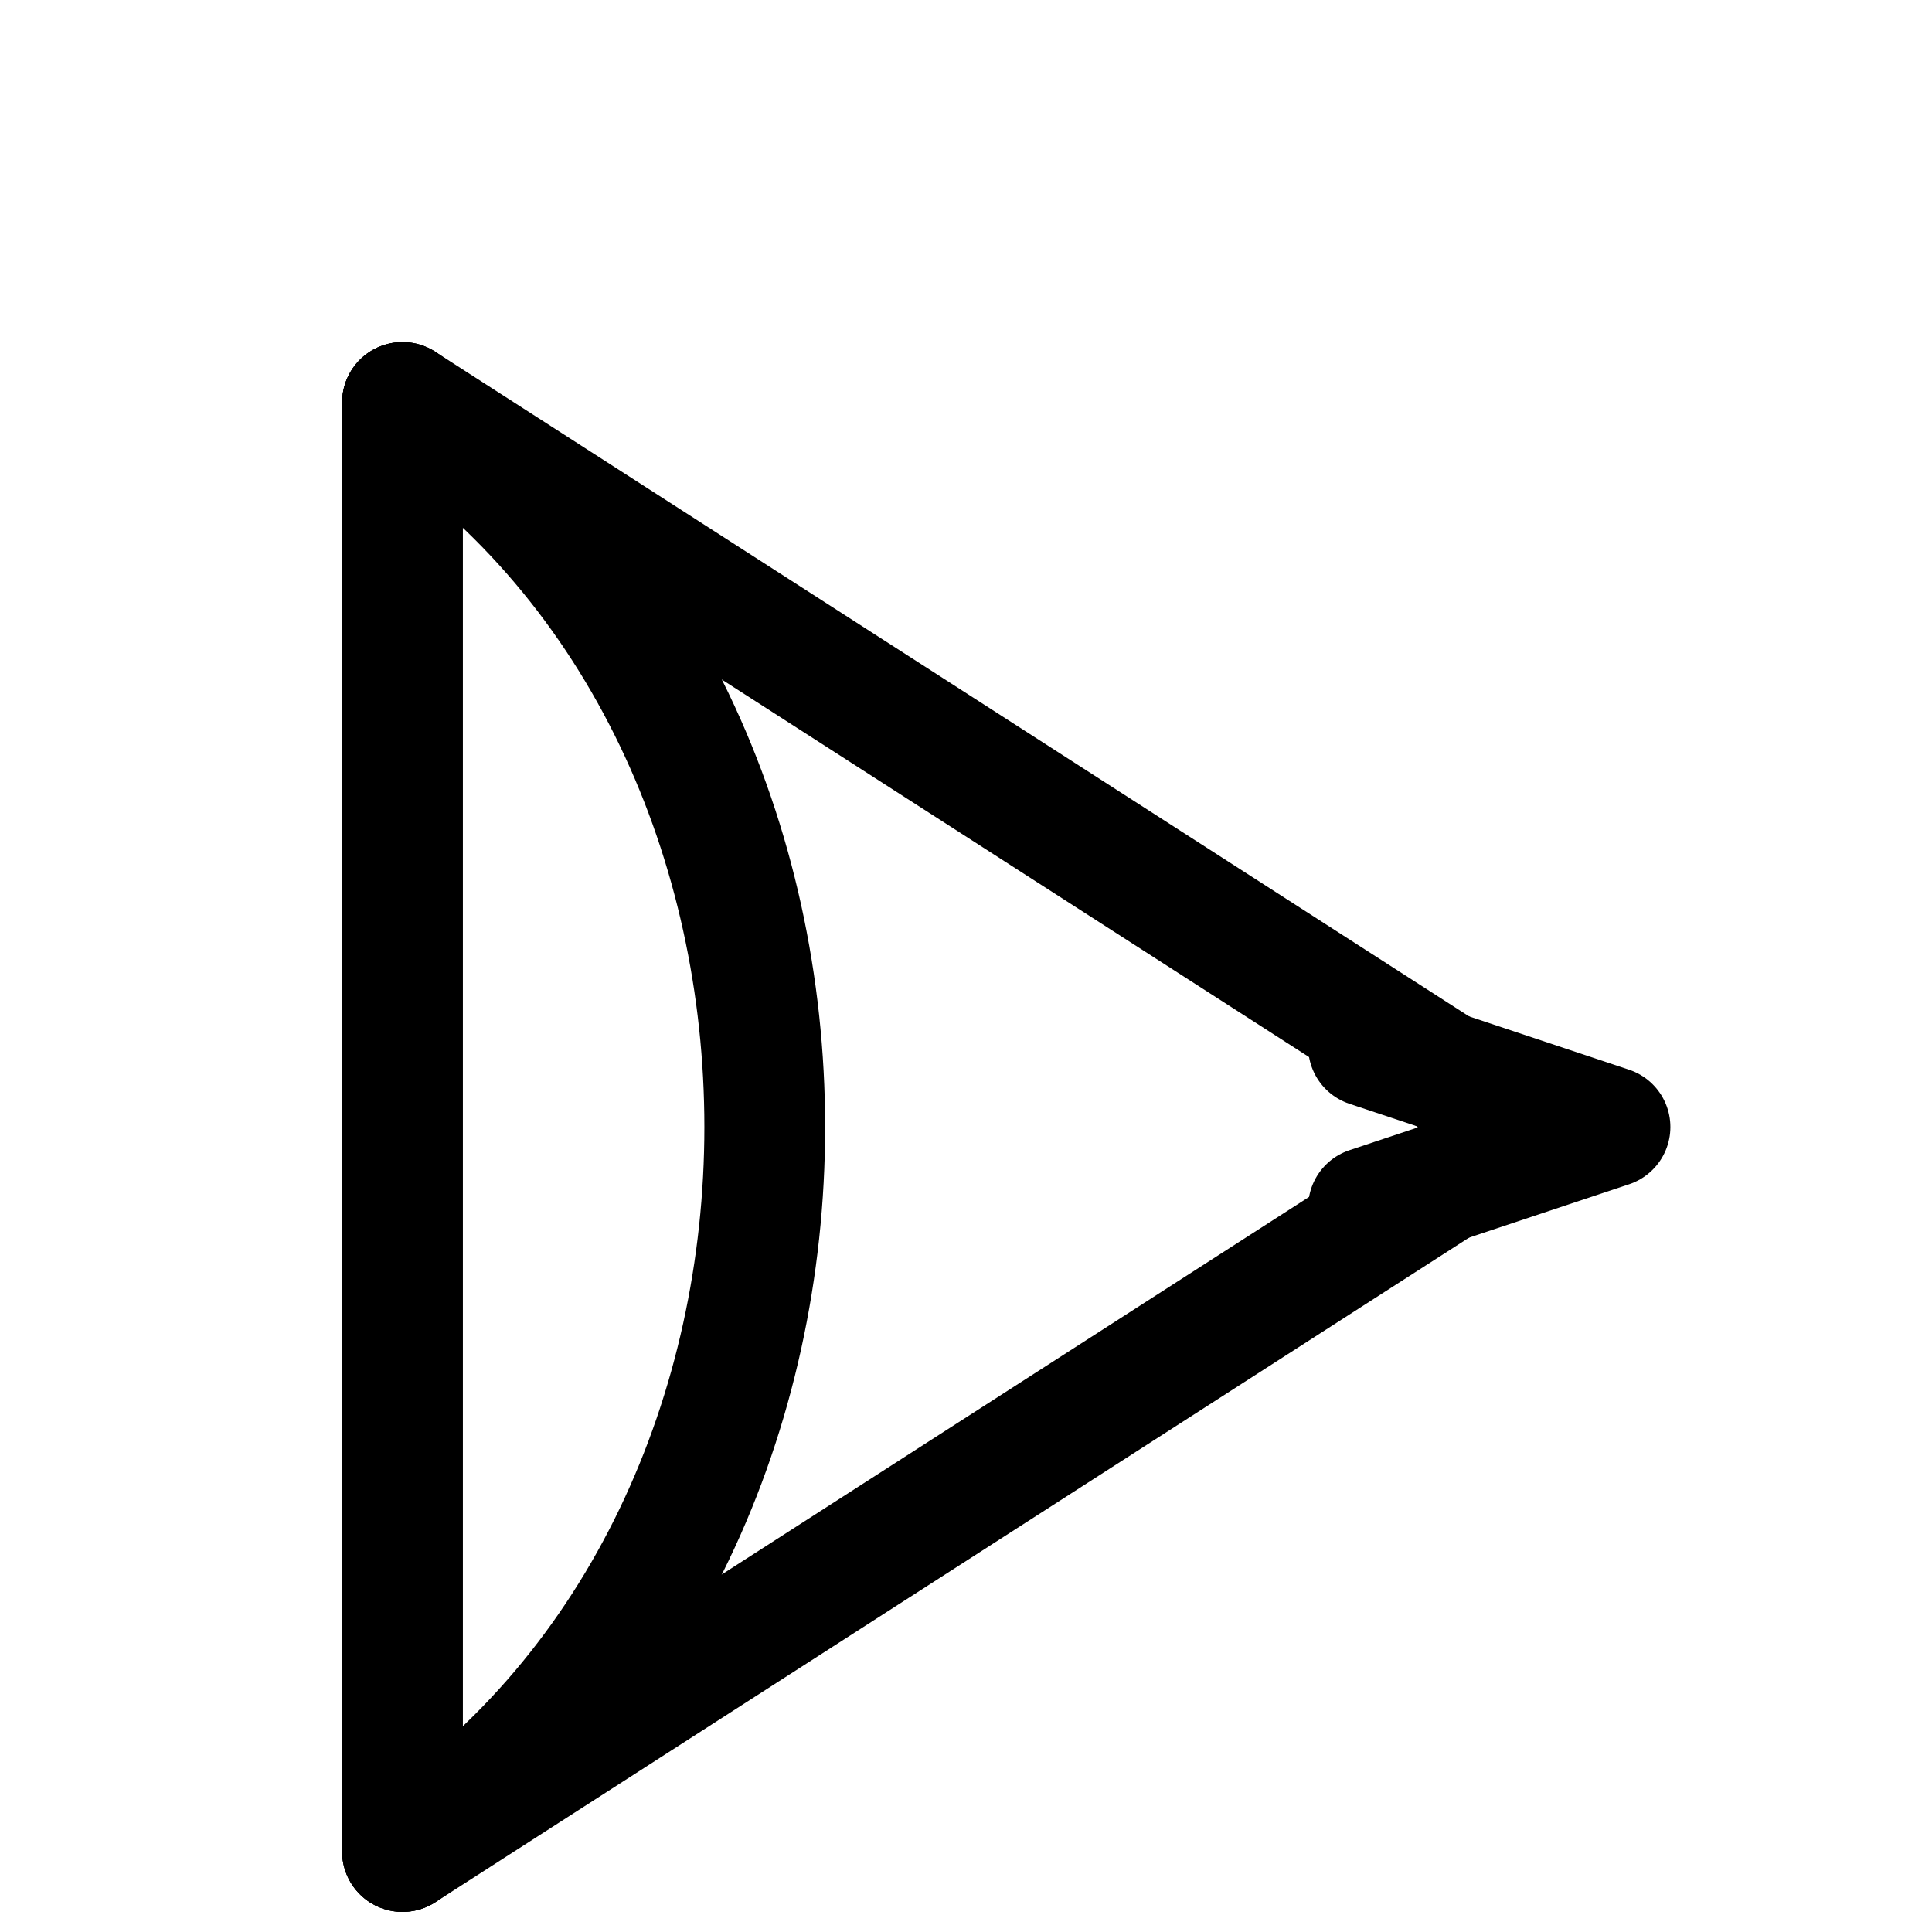 <svg xmlns="http://www.w3.org/2000/svg" viewBox="0 0 48 48" stroke="currentColor" fill="none" stroke-width="3" stroke-linecap="round" stroke-linejoin="round">

  <path d="M10 10 C22 18 22 38 10 46" />
  <path d="M10 10 L38 28 L10 46" />
  <path d="M34 26 L40 28 L34 30" />
  <path d="M10 10 L10 46" />

</svg>
